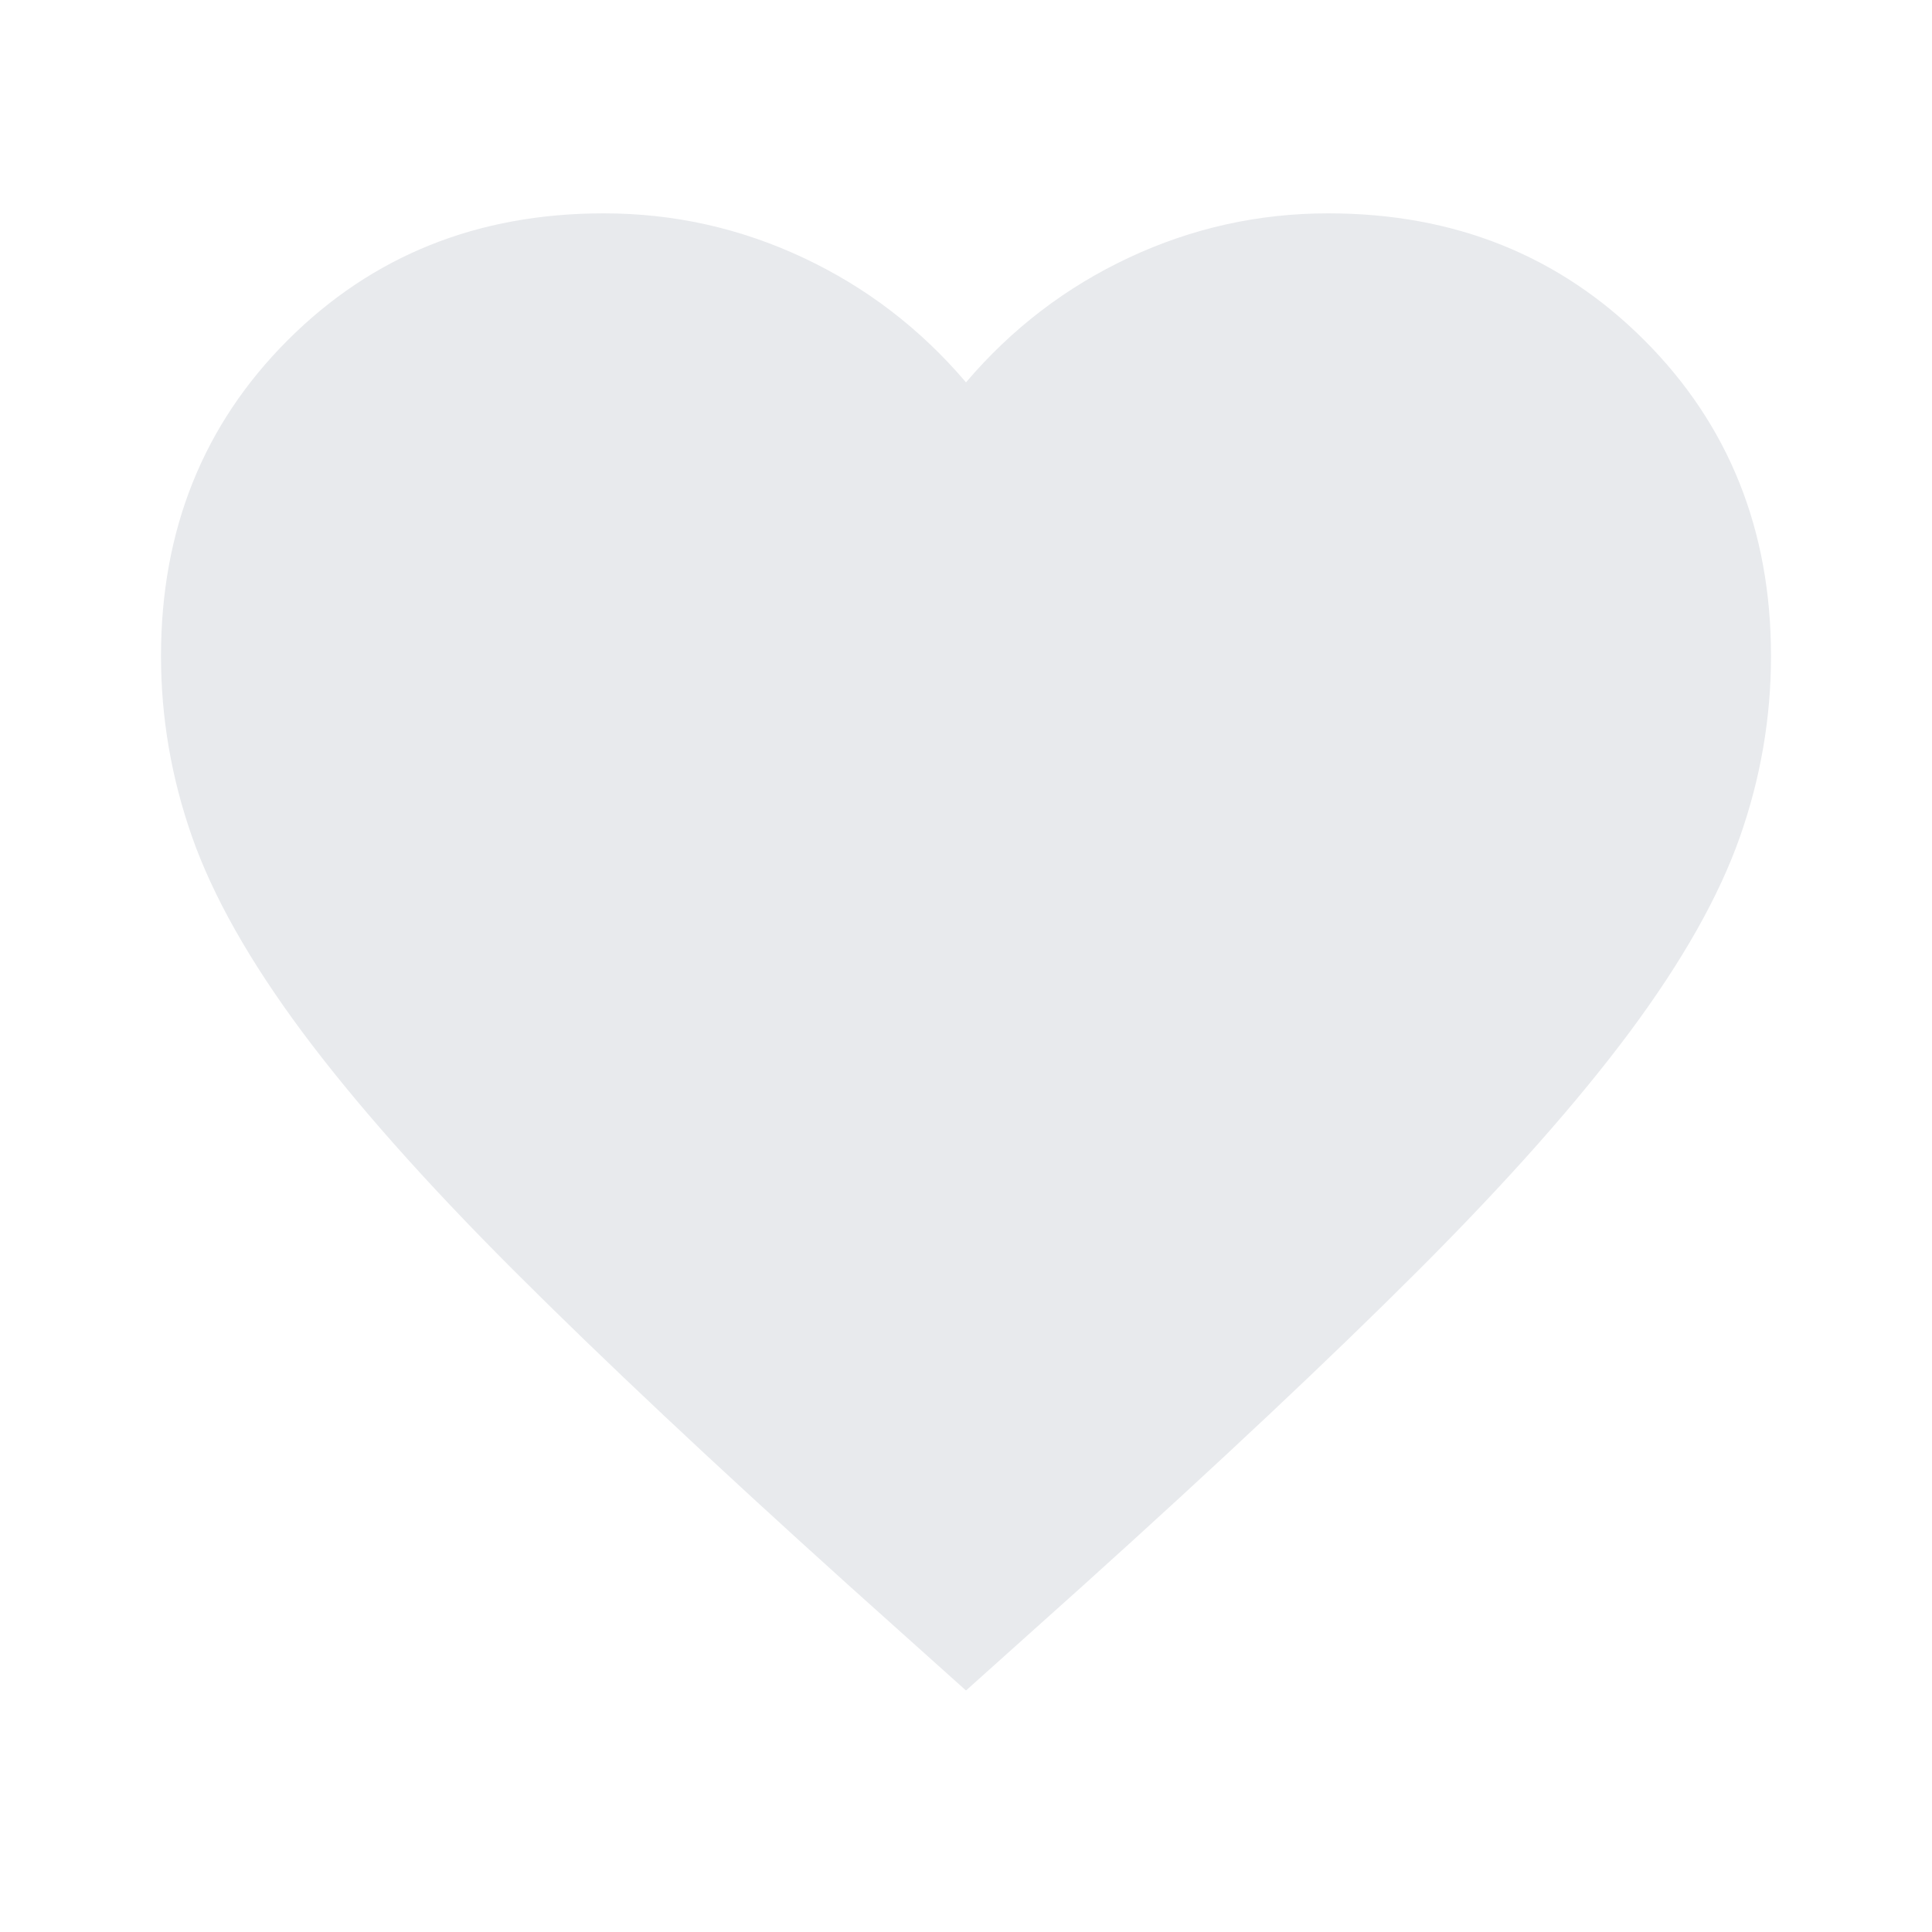 <svg width="42" height="42" viewBox="0 0 42 42" fill="none" xmlns="http://www.w3.org/2000/svg">
<path d="M21 36.75L18.462 34.475C15.517 31.821 13.081 29.531 11.156 27.606C9.231 25.681 7.7 23.953 6.562 22.422C5.425 20.891 4.63 19.483 4.178 18.2C3.726 16.917 3.5 15.604 3.5 14.262C3.5 11.521 4.419 9.231 6.256 7.394C8.094 5.556 10.383 4.638 13.125 4.638C14.642 4.638 16.085 4.958 17.456 5.6C18.827 6.242 20.008 7.146 21 8.312C21.992 7.146 23.173 6.242 24.544 5.6C25.915 4.958 27.358 4.638 28.875 4.638C31.617 4.638 33.906 5.556 35.744 7.394C37.581 9.231 38.5 11.521 38.5 14.262C38.5 15.604 38.274 16.917 37.822 18.2C37.37 19.483 36.575 20.891 35.438 22.422C34.3 23.953 32.769 25.681 30.844 27.606C28.919 29.531 26.483 31.821 23.538 34.475L21 36.75Z" fill="#E8EAED"/>
</svg>
